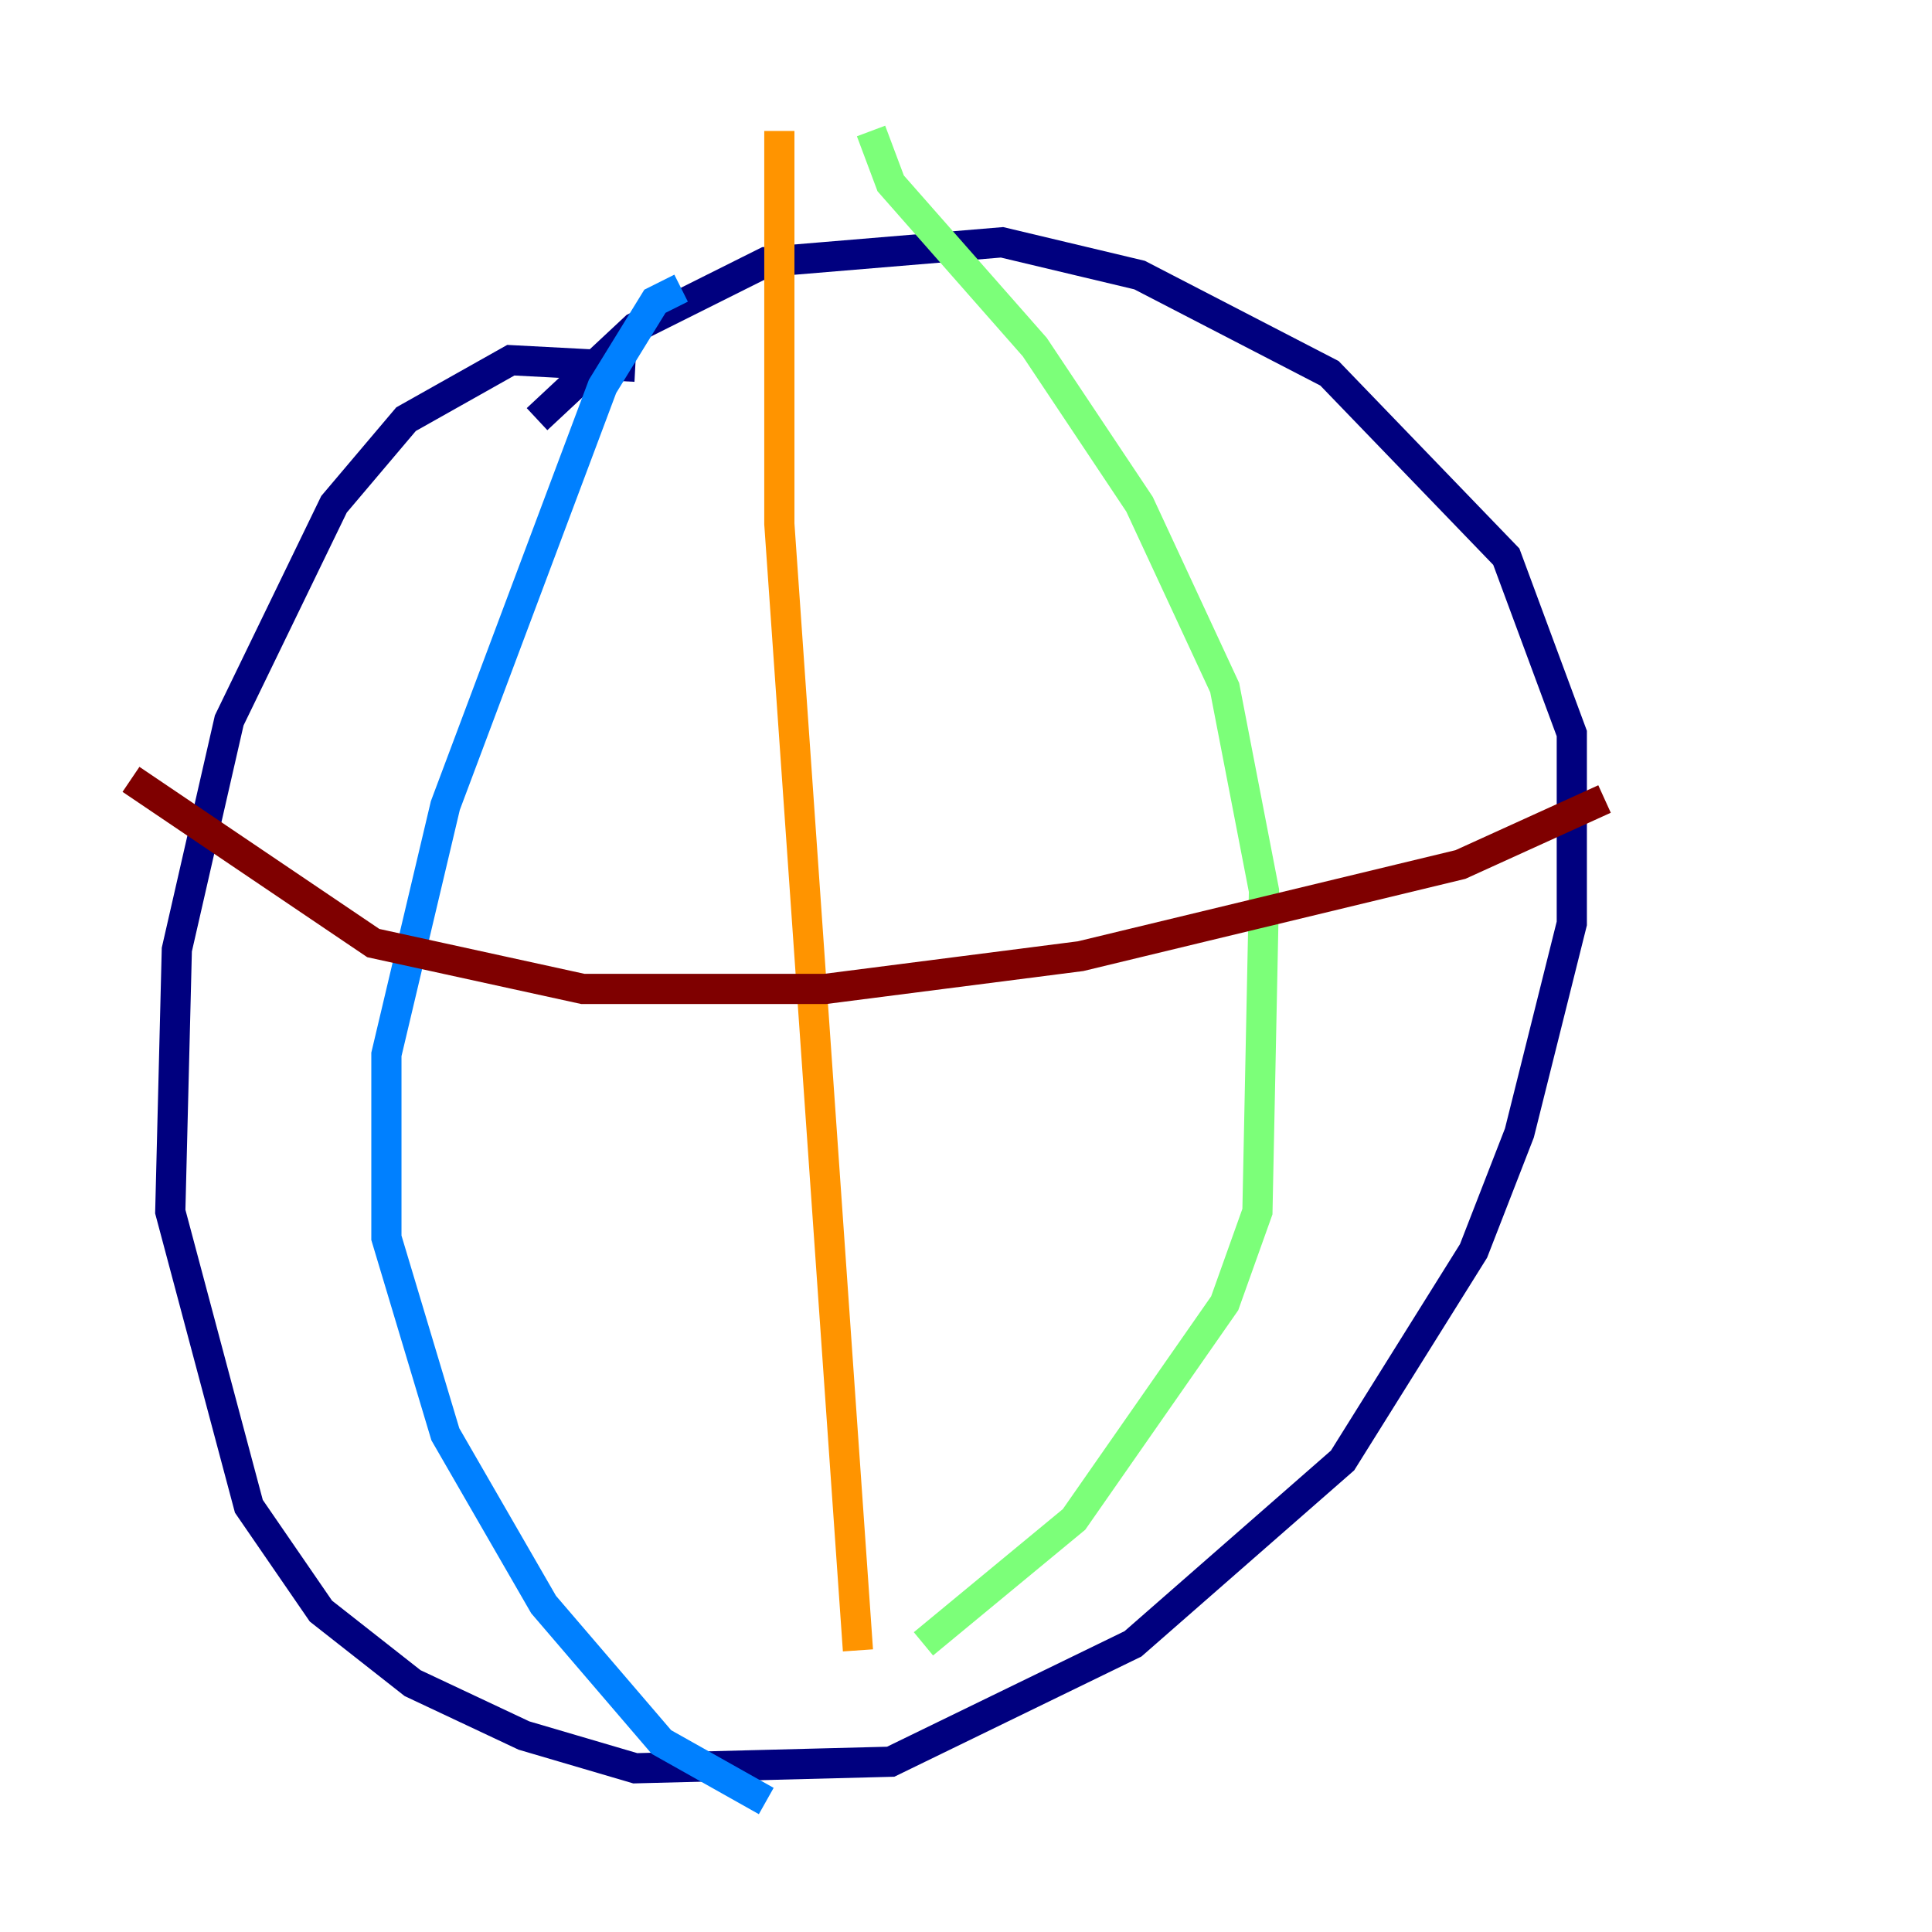 <?xml version="1.0" encoding="utf-8" ?>
<svg baseProfile="tiny" height="128" version="1.2" viewBox="0,0,128,128" width="128" xmlns="http://www.w3.org/2000/svg" xmlns:ev="http://www.w3.org/2001/xml-events" xmlns:xlink="http://www.w3.org/1999/xlink"><defs /><polyline fill="none" points="42.088,24.298 33.844,23.864 26.902,27.77 22.129,33.41 15.186,47.729 11.715,62.915 11.281,80.271 16.488,99.797 21.261,106.739 27.336,111.512 34.712,114.983 42.088,117.153 59.01,116.719 75.064,108.909 88.949,96.759 97.627,82.875 100.664,75.064 104.136,61.18 104.136,48.597 99.797,36.881 88.081,24.732 75.498,18.224 66.386,16.054 50.766,17.356 42.088,21.695 35.58,27.77" stroke="#00007f" stroke-width="2" /><polyline fill="none" points="45.125,19.091 43.39,19.959 39.919,25.6 29.505,53.37 25.6,69.858 25.6,82.007 29.505,95.024 36.014,106.305 43.824,115.417 50.766,119.322" stroke="#0080ff" stroke-width="2" /><polyline fill="none" points="57.709,8.678 59.01,12.149 68.556,22.997 75.498,33.41 81.139,45.559 83.742,59.01 83.308,80.271 81.139,86.346 71.159,100.664 61.18,108.909" stroke="#7cff79" stroke-width="2" /><polyline fill="none" points="51.634,8.678 51.634,34.712 56.841,109.342" stroke="#ff9400" stroke-width="2" /><polyline fill="none" points="8.678,51.634 24.732,62.481 38.617,65.519 54.671,65.519 71.593,63.349 96.759,57.275 106.305,52.936" stroke="#7f0000" stroke-width="2" /></svg>